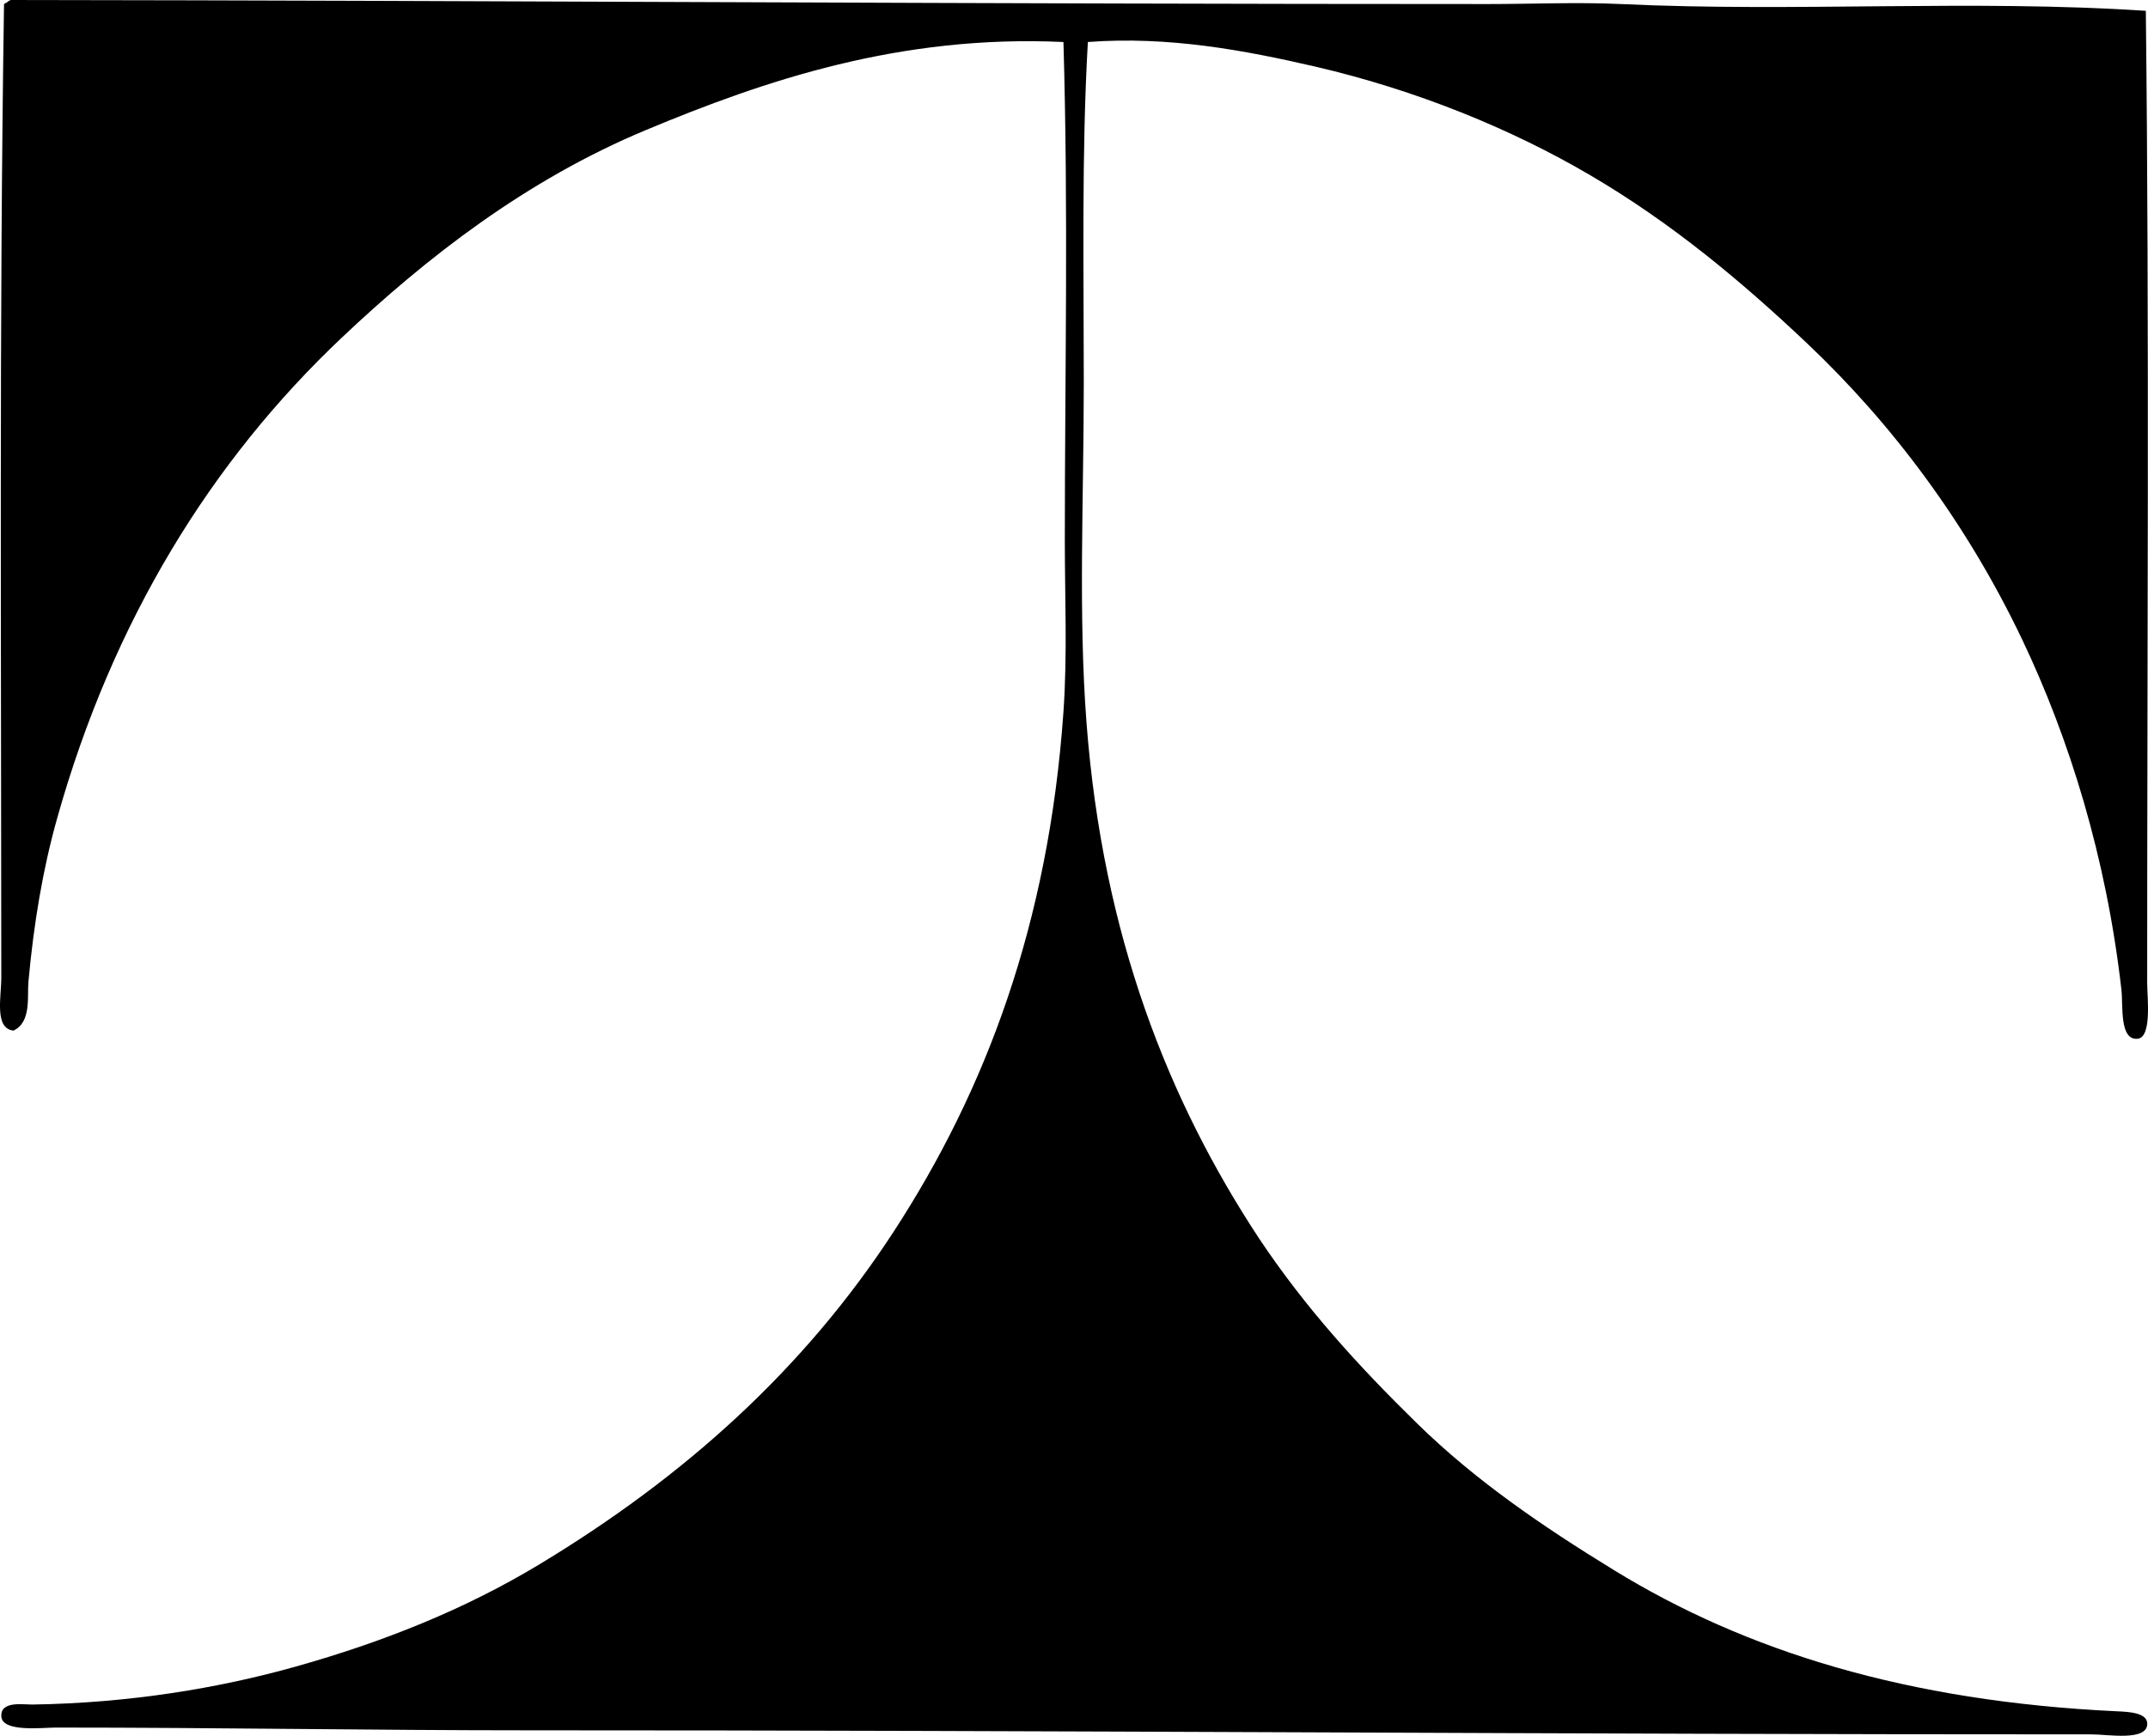 <?xml version="1.0" encoding="iso-8859-1"?>
<!-- Generator: Adobe Illustrator 19.2.0, SVG Export Plug-In . SVG Version: 6.00 Build 0)  -->
<svg version="1.1" xmlns="http://www.w3.org/2000/svg" xmlns:xlink="http://www.w3.org/1999/xlink" x="0px" y="0px"
	 viewBox="0 0 81.135 65.583" style="enable-background:new 0 0 81.135 65.583;" xml:space="preserve">
<g id="Tecno_x5F_54">
	<path style="fill-rule:evenodd;clip-rule:evenodd;" d="M81.053,0.409c0.136,11.945,0.049,24.416,0.051,36.736
		c0.001,0.529,0.187,2.042-0.358,2.101c-0.697,0.075-0.548-1.256-0.614-1.845c-0.573-5.03-1.978-9.515-3.741-13.219
		c-2.09-4.392-4.909-8.16-8.145-11.221c-2.505-2.367-5.125-4.552-8.198-6.352c-2.943-1.726-6.532-3.206-10.4-4.1
		c-2.604-0.601-5.496-1.152-8.557-0.922c-0.238,4.178-0.154,8.53-0.154,12.86c0.001,4.359-0.212,8.726,0.103,12.86
		c0.617,8.092,3.121,14.319,6.508,19.469c1.755,2.636,3.772,4.845,5.994,7.019c2.174,2.128,4.691,3.854,7.43,5.533
		c4.968,3.05,11.059,4.957,19.008,5.329c0.398,0.019,1.119,0.044,1.127,0.461c0.015,0.68-1.485,0.41-2.101,0.41
		c-19.892,0.003-39.088-0.156-59.074-0.153c-5.833,0-11.598-0.104-17.83-0.104c-0.49,0-2.002,0.184-2.05-0.409
		c-0.05-0.613,0.826-0.456,1.179-0.461c3.678-0.058,7.037-0.619,9.939-1.434c3.31-0.931,6.37-2.155,9.172-3.843
		c5.518-3.326,10.039-7.401,13.423-12.604c3.456-5.312,5.842-11.601,6.404-19.623c0.151-2.159,0.052-4.334,0.052-6.456
		c0-6.37,0.138-12.301-0.052-18.854c-6.177-0.286-11.289,1.455-15.78,3.33C19.88,6.799,16.132,9.71,12.91,12.757
		C7.997,17.401,4.256,23.432,2.15,30.946c-0.527,1.882-0.874,3.924-1.076,6.147c-0.051,0.561,0.12,1.52-0.564,1.845
		c-0.732-0.079-0.461-1.265-0.461-1.998C0.048,24.811-0.033,12.071,0.152,0.153c0.041-0.01,0.051-0.052,0.102-0.051
		C0.292,0.054,0.347,0.024,0.408,0c18.385,0.021,37.021,0.154,55.796,0.153c1.67,0,3.376-0.077,5.021,0
		C67.875,0.466,74.479-0.026,81.053,0.409z"/>
</g>
<g id="Layer_1">
</g>
</svg>
